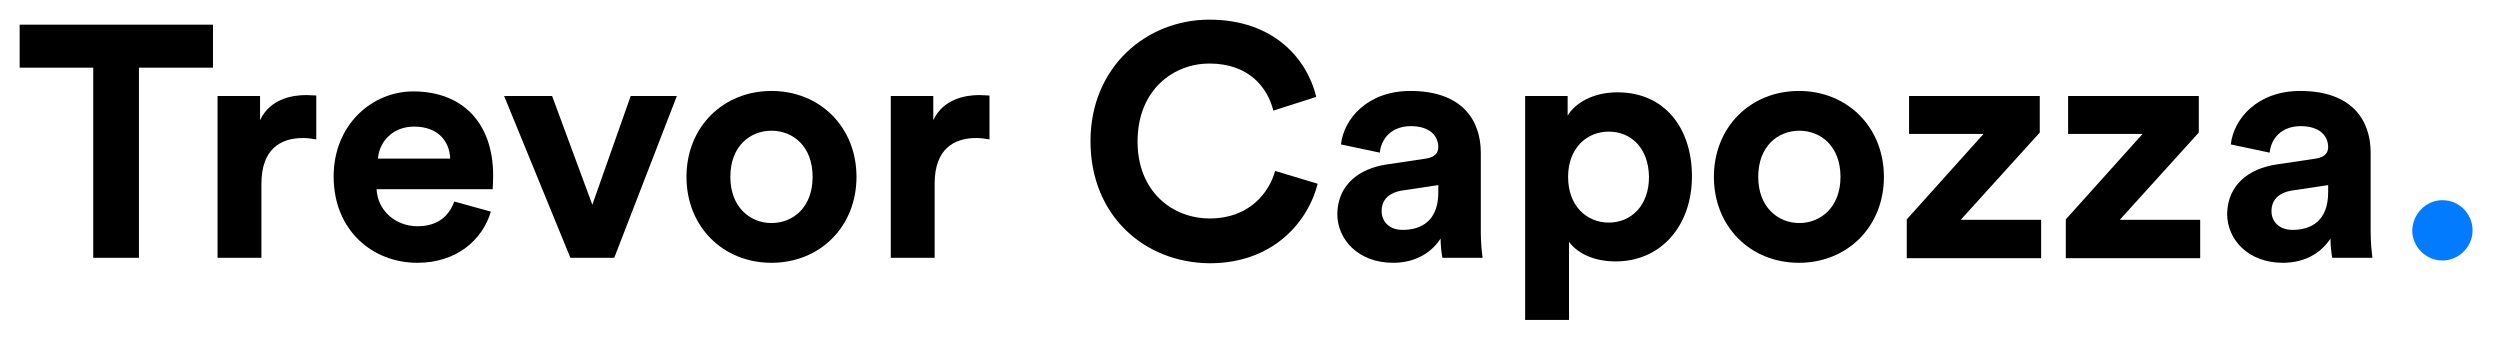 <?xml version="1.0" encoding="utf-8"?>
<!-- Generator: Adobe Illustrator 23.0.2, SVG Export Plug-In . SVG Version: 6.00 Build 0)  -->
<svg version="1.1" id="Layer_1" xmlns="http://www.w3.org/2000/svg" xmlns:xlink="http://www.w3.org/1999/xlink" x="0px" y="0px"
	 viewBox="0 0 547 74" style="enable-background:new 0 0 547 74;" xml:space="preserve">
<style type="text/css">
	.st0{fill:#027BFF;}
</style>
<g>
	<path d="M30.4,14.8v41.6h-10V14.8H4.3V5.4h42.3v9.4H30.4z"/>
	<path d="M69.2,30.5c-1.1-0.2-2-0.3-2.9-0.3c-4.9,0-9.1,2.4-9.1,10v16.2h-9.6V21h9.3v5.3c2.2-4.7,7.1-5.5,10.1-5.5
		c0.8,0,1.5,0.1,2.2,0.1V30.5z"/>
	<path d="M107.4,46.3c-1.8,6.1-7.4,11.2-16.1,11.2c-9.7,0-18.3-7-18.3-18.9c0-11.3,8.4-18.6,17.4-18.6c10.9,0,17.5,7,17.5,18.4
		c0,1.4-0.1,2.8-0.1,3H82.4c0.2,4.7,4.2,8.1,8.9,8.1c4.5,0,6.9-2.2,8.1-5.4L107.4,46.3z M98.5,34.7c-0.1-3.5-2.4-7-7.9-7
		c-5,0-7.7,3.7-7.9,7H98.5z"/>
	<path d="M134.4,56.4h-9.6L110.3,21h10.5l8.8,23.8l8.4-23.8h10.1L134.4,56.4z"/>
	<path d="M187.4,38.7c0,10.9-8,18.8-18.6,18.8s-18.6-7.9-18.6-18.8c0-10.9,8-18.8,18.6-18.8S187.4,27.8,187.4,38.7z M177.8,38.7
		c0-6.7-4.3-10.1-9-10.1c-4.7,0-9,3.4-9,10.1c0,6.6,4.3,10.1,9,10.1C173.5,48.8,177.8,45.4,177.8,38.7z"/>
	<path d="M216.5,30.5c-1.1-0.2-2-0.3-2.9-0.3c-4.9,0-9.1,2.4-9.1,10v16.2h-9.6V21h9.3v5.3c2.2-4.7,7.1-5.5,10.1-5.5
		c0.8,0,1.5,0.1,2.2,0.1V30.5z"/>
	<path d="M238.6,30.9c0-16.3,12.3-26.6,26-26.6c14.1,0,21.4,8.6,23.4,16.9l-9.4,3c-1.2-4.9-5.2-10.3-14-10.3
		c-7.6,0-15.7,5.5-15.7,17.1c0,10.9,7.6,16.8,15.8,16.8c8.7,0,13-5.7,14.3-10.4l9.3,2.8c-1.9,7.8-9.3,17.4-23.6,17.4
		C250.4,57.5,238.6,47.2,238.6,30.9z"/>
	<path d="M303.3,36l8.7-1.3c2-0.3,2.7-1.3,2.7-2.5c0-2.5-1.9-4.6-6-4.6c-4.2,0-6.5,2.7-6.8,5.8l-8.5-1.8c0.6-5.5,5.7-11.7,15.2-11.7
		c11.2,0,15.4,6.3,15.4,13.5v17.4c0,1.9,0.2,4.4,0.4,5.6h-8.8c-0.2-0.9-0.4-2.9-0.4-4.2c-1.8,2.8-5.2,5.3-10.4,5.3
		c-7.6,0-12.2-5.1-12.2-10.7C292.7,40.4,297.4,36.9,303.3,36z M314.7,42.1v-1.6l-8,1.2c-2.4,0.4-4.4,1.7-4.4,4.5
		c0,2.1,1.5,4.1,4.6,4.1C310.9,50.3,314.7,48.4,314.7,42.1z"/>
	<path d="M333.7,70.1V21h9.3v4.3c1.6-2.7,5.5-5.1,10.9-5.1c10.4,0,16.3,7.9,16.3,18.4c0,10.7-6.7,18.6-16.7,18.6
		c-4.9,0-8.5-1.9-10.2-4.3v17.1H333.7z M352,28.8c-4.9,0-8.9,3.7-8.9,9.9c0,6.3,4,10,8.9,10s8.8-3.7,8.8-10
		C360.7,32.4,356.9,28.8,352,28.8z"/>
	<path d="M412.2,38.7c0,10.9-8,18.8-18.6,18.8s-18.6-7.9-18.6-18.8c0-10.9,8-18.8,18.6-18.8S412.2,27.8,412.2,38.7z M402.7,38.7
		c0-6.7-4.3-10.1-9-10.1c-4.7,0-9,3.4-9,10.1c0,6.6,4.3,10.1,9,10.1C398.3,48.8,402.7,45.4,402.7,38.7z"/>
	<path d="M417.2,56.4V48L434,29.3h-16.3V21h28.6v8l-17.3,19.1h17.6v8.4H417.2z"/>
	<path d="M452,56.4V48l16.8-18.7h-16.3V21h28.6v8l-17.3,19.1h17.6v8.4H452z"/>
	<path d="M498,36l8.7-1.3c2-0.3,2.7-1.3,2.7-2.5c0-2.5-1.9-4.6-6-4.6c-4.2,0-6.5,2.7-6.8,5.8l-8.5-1.8c0.6-5.5,5.7-11.7,15.2-11.7
		c11.2,0,15.4,6.3,15.4,13.5v17.4c0,1.9,0.2,4.4,0.4,5.6h-8.8c-0.2-0.9-0.4-2.9-0.4-4.2c-1.8,2.8-5.2,5.3-10.4,5.3
		c-7.6,0-12.2-5.1-12.2-10.7C487.4,40.4,492.1,36.9,498,36z M509.4,42.1v-1.6l-8,1.2c-2.4,0.4-4.4,1.7-4.4,4.5
		c0,2.1,1.5,4.1,4.6,4.1C505.6,50.3,509.4,48.4,509.4,42.1z"/>
	<path class="st0" d="M534.4,43.8c3.7,0,6.6,3,6.6,6.6c0,3.6-3,6.6-6.6,6.6c-3.6,0-6.6-3-6.6-6.6C527.9,46.8,530.8,43.8,534.4,43.8z
		"/>
</g>
</svg>
